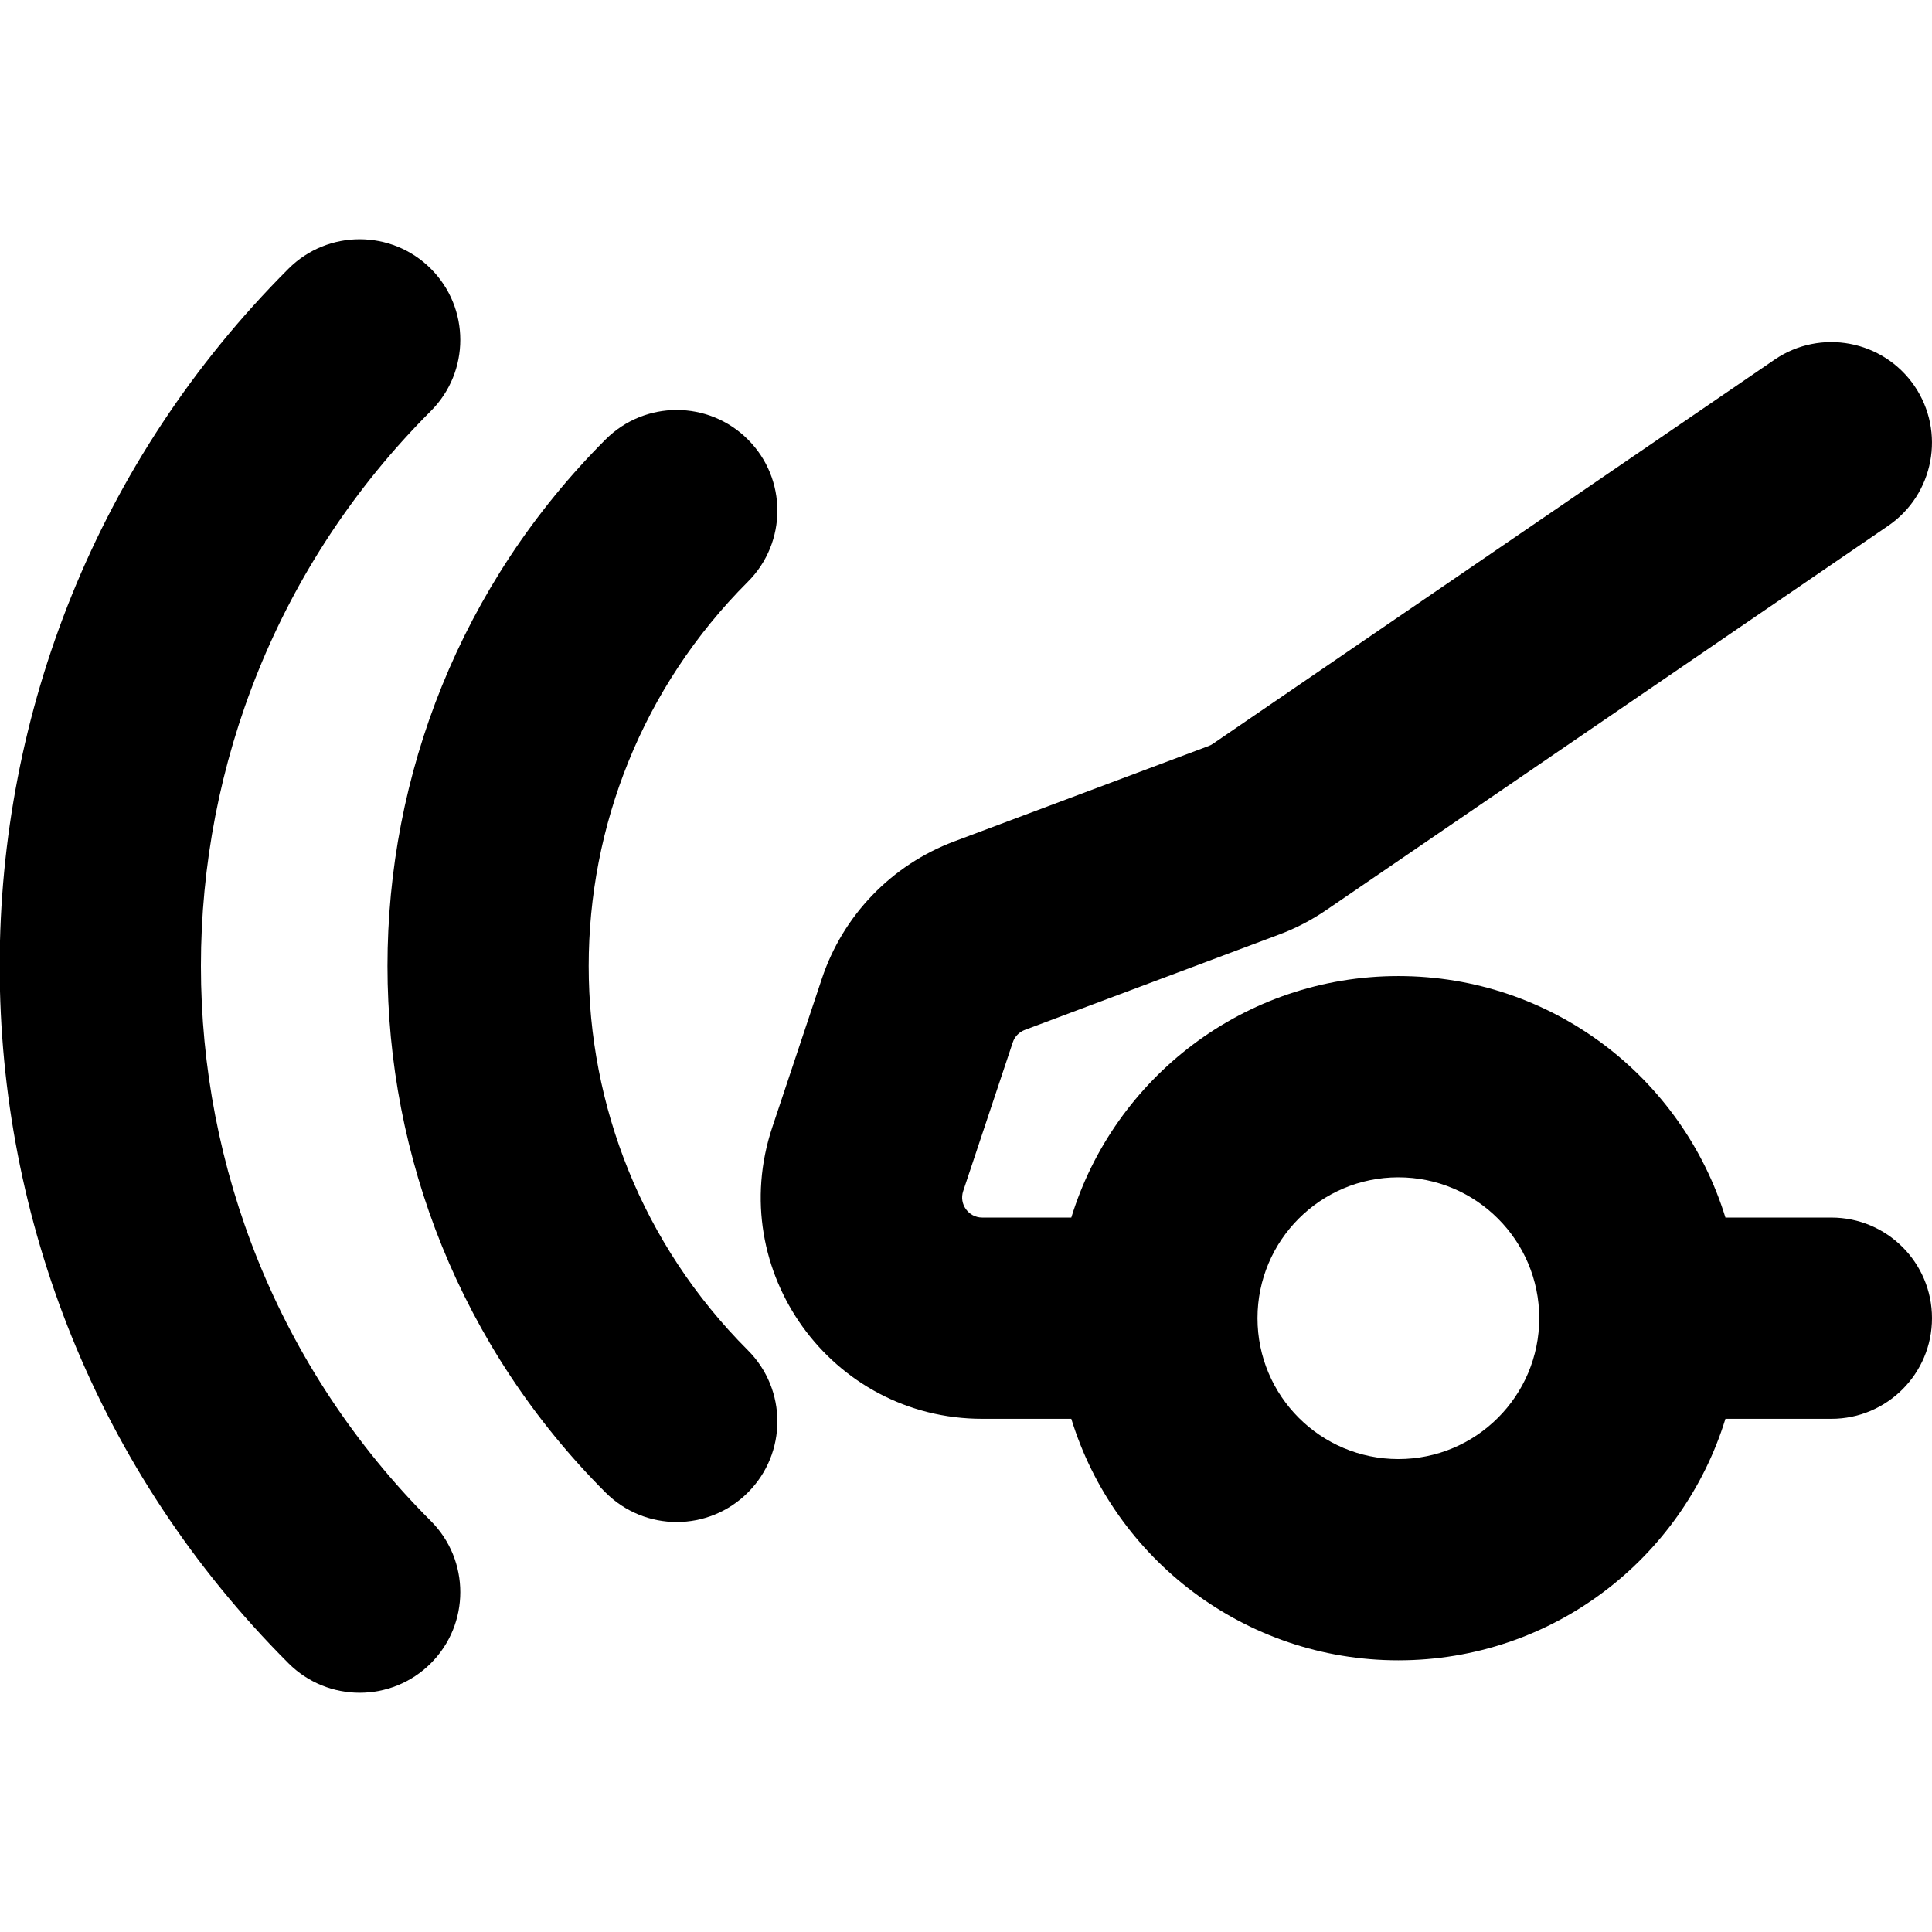 <svg width="24" height="24" viewBox="0 0 24 24" fill="none" xmlns="http://www.w3.org/2000/svg">
<path d="M5.352 5.106C1.544 8.913 1.544 15.087 5.352 18.894C5.84 19.382 5.84 20.174 5.352 20.662C4.864 21.15 4.072 21.15 3.584 20.662C-1.2 15.878 -1.2 8.122 3.584 3.338C4.072 2.85 4.864 2.85 5.352 3.338C5.84 3.826 5.84 4.618 5.352 5.106Z" fill="black"/>
<path d="M9.29 7.227C6.654 9.863 6.654 14.137 9.29 16.773C9.779 17.261 9.779 18.053 9.29 18.541C8.802 19.029 8.011 19.029 7.523 18.541C3.91 14.928 3.91 9.072 7.523 5.459C8.011 4.971 8.802 4.971 9.29 5.459C9.779 5.947 9.779 6.739 9.29 7.227Z" fill="black"/>
<path fill-rule="evenodd" clip-rule="evenodd" d="M23.455 6.532C24.025 6.142 24.171 5.364 23.782 4.794C23.392 4.225 22.614 4.078 22.044 4.468L15.065 9.241C15.049 9.252 15.031 9.261 15.012 9.268L11.852 10.453C11.075 10.745 10.471 11.371 10.209 12.159L9.593 14.005C9 15.786 10.325 17.625 12.202 17.625H13.308C13.841 19.362 15.459 20.625 17.371 20.625C19.283 20.625 20.9 19.362 21.434 17.625H22.75C23.44 17.625 24 17.065 24 16.375C24 15.685 23.44 15.125 22.75 15.125H21.434C20.9 13.388 19.283 12.125 17.371 12.125C15.459 12.125 13.841 13.388 13.308 15.125H12.202C12.031 15.125 11.911 14.958 11.965 14.796L12.581 12.949C12.604 12.878 12.659 12.821 12.73 12.794L15.89 11.609C16.097 11.532 16.294 11.429 16.477 11.304L23.455 6.532ZM17.371 14.625C16.404 14.625 15.621 15.409 15.621 16.375C15.621 17.341 16.404 18.125 17.371 18.125C18.337 18.125 19.121 17.341 19.121 16.375C19.121 15.409 18.337 14.625 17.371 14.625Z" fill="black"/>
</svg>
